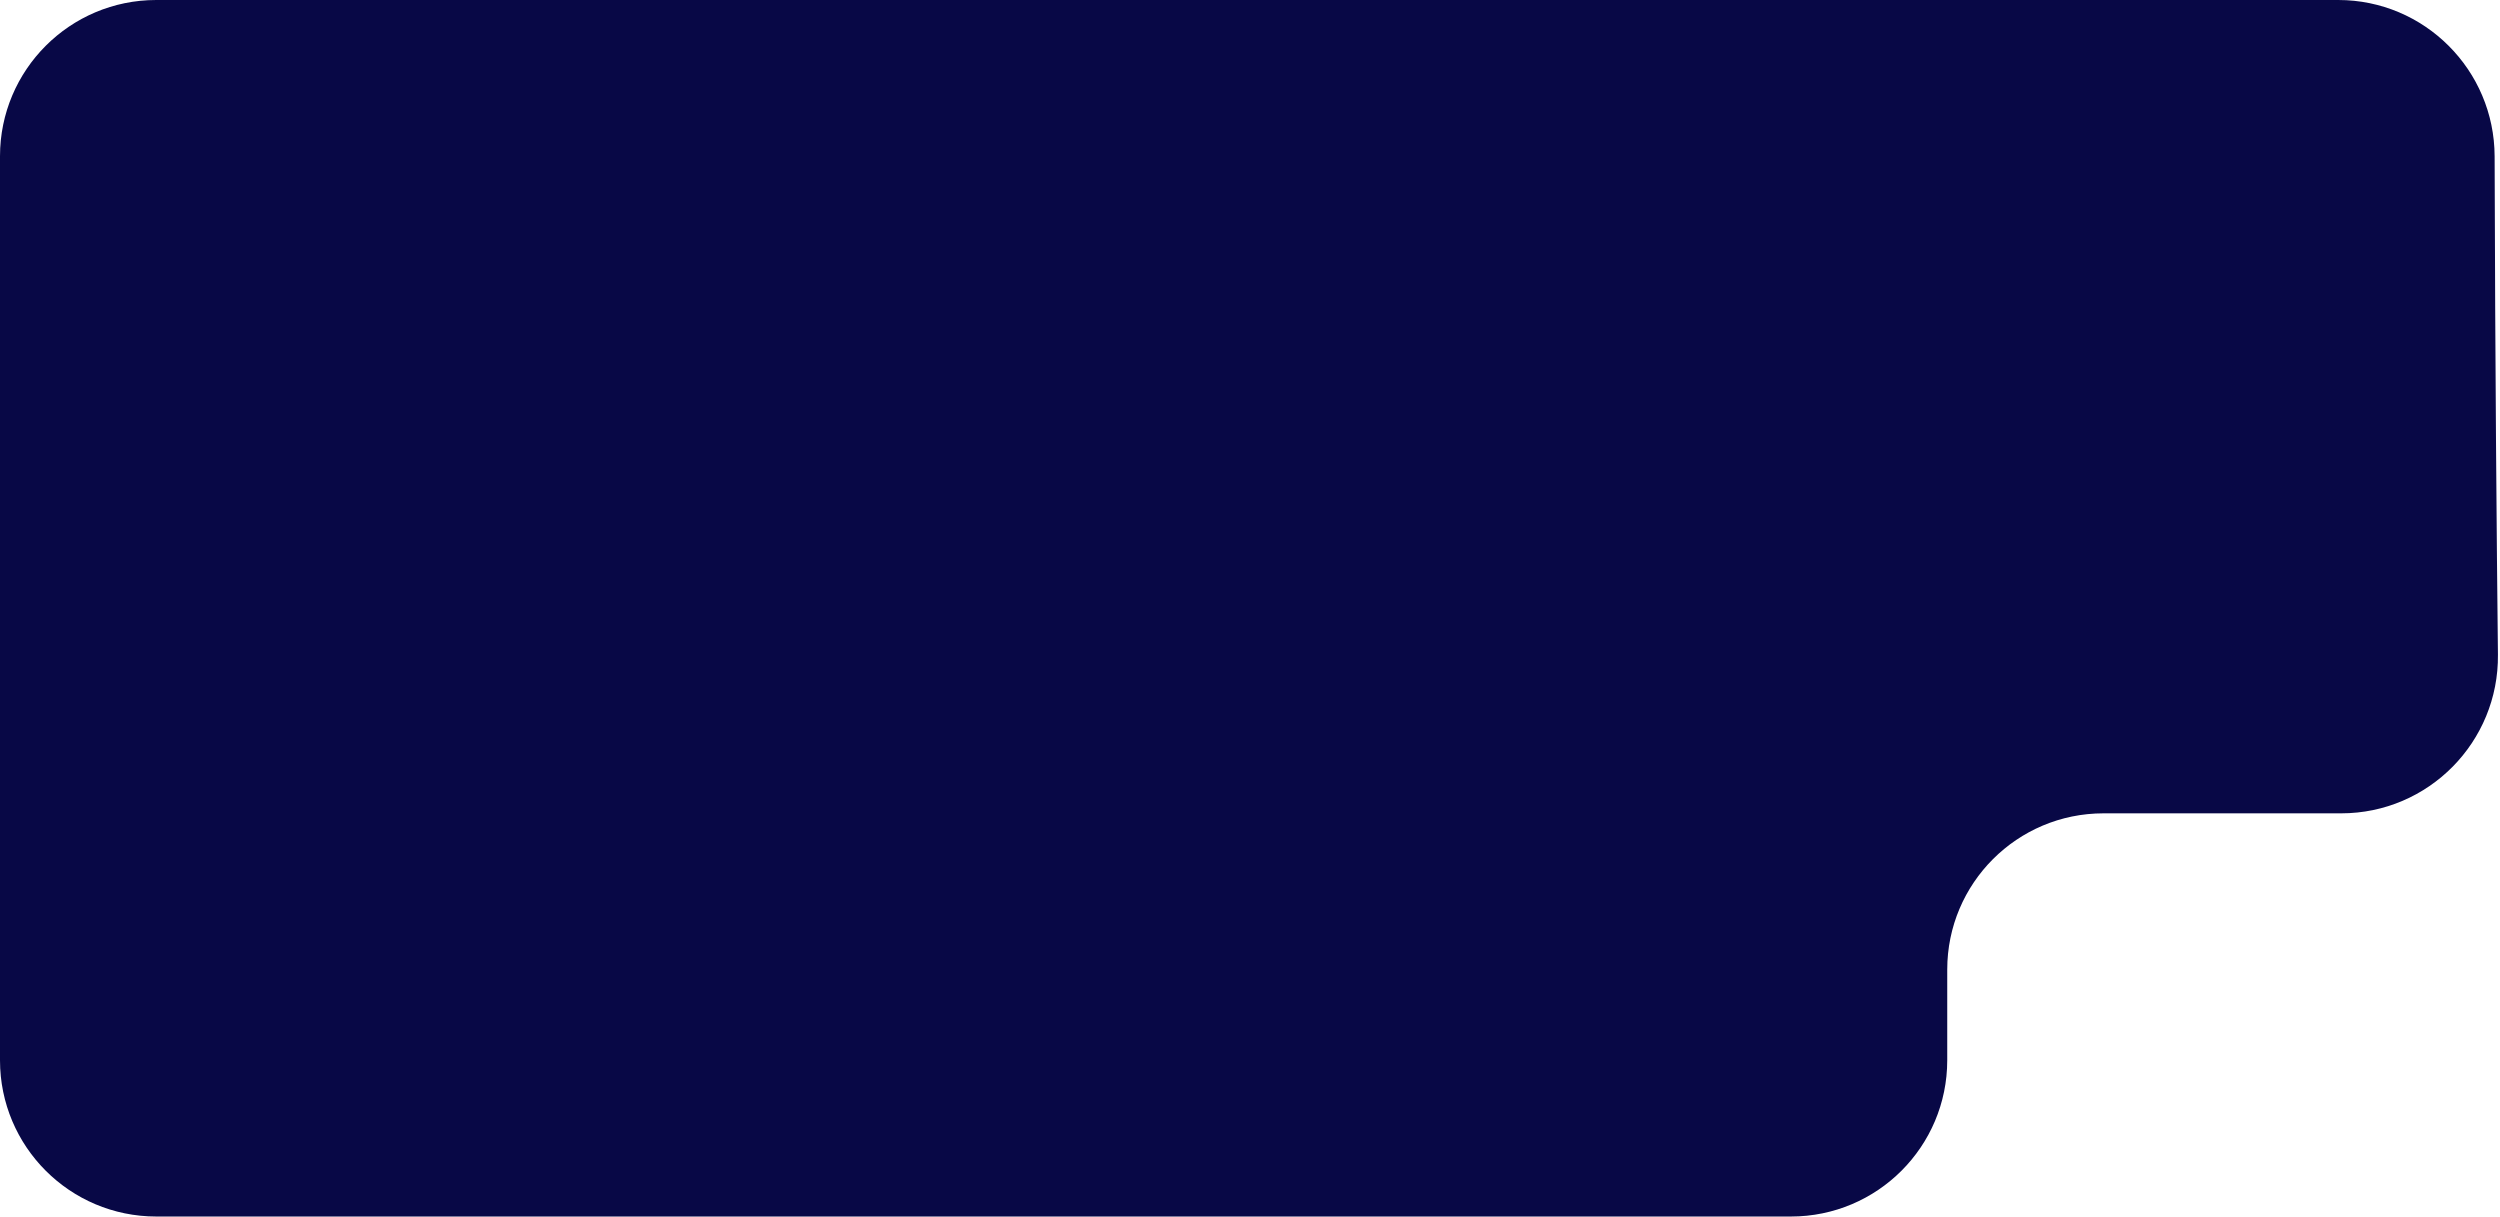 <svg width="896" height="436" viewBox="0 0 896 436" fill="none" xmlns="http://www.w3.org/2000/svg">
<path d="M894.072 56.039C893.993 25.111 868.928 0 838 0H56C25.072 0 0 25.072 0 56V380C0 410.928 25.072 436 56 436H641.89C672.818 436 697.89 410.928 697.89 380V347.5C697.89 316.572 722.962 291.5 753.89 291.5H839.069C870.358 291.5 895.605 265.905 895.259 234.617C894.8 193.044 894.262 130.962 894.072 56.039Z" fill="#080846"/>
</svg>

